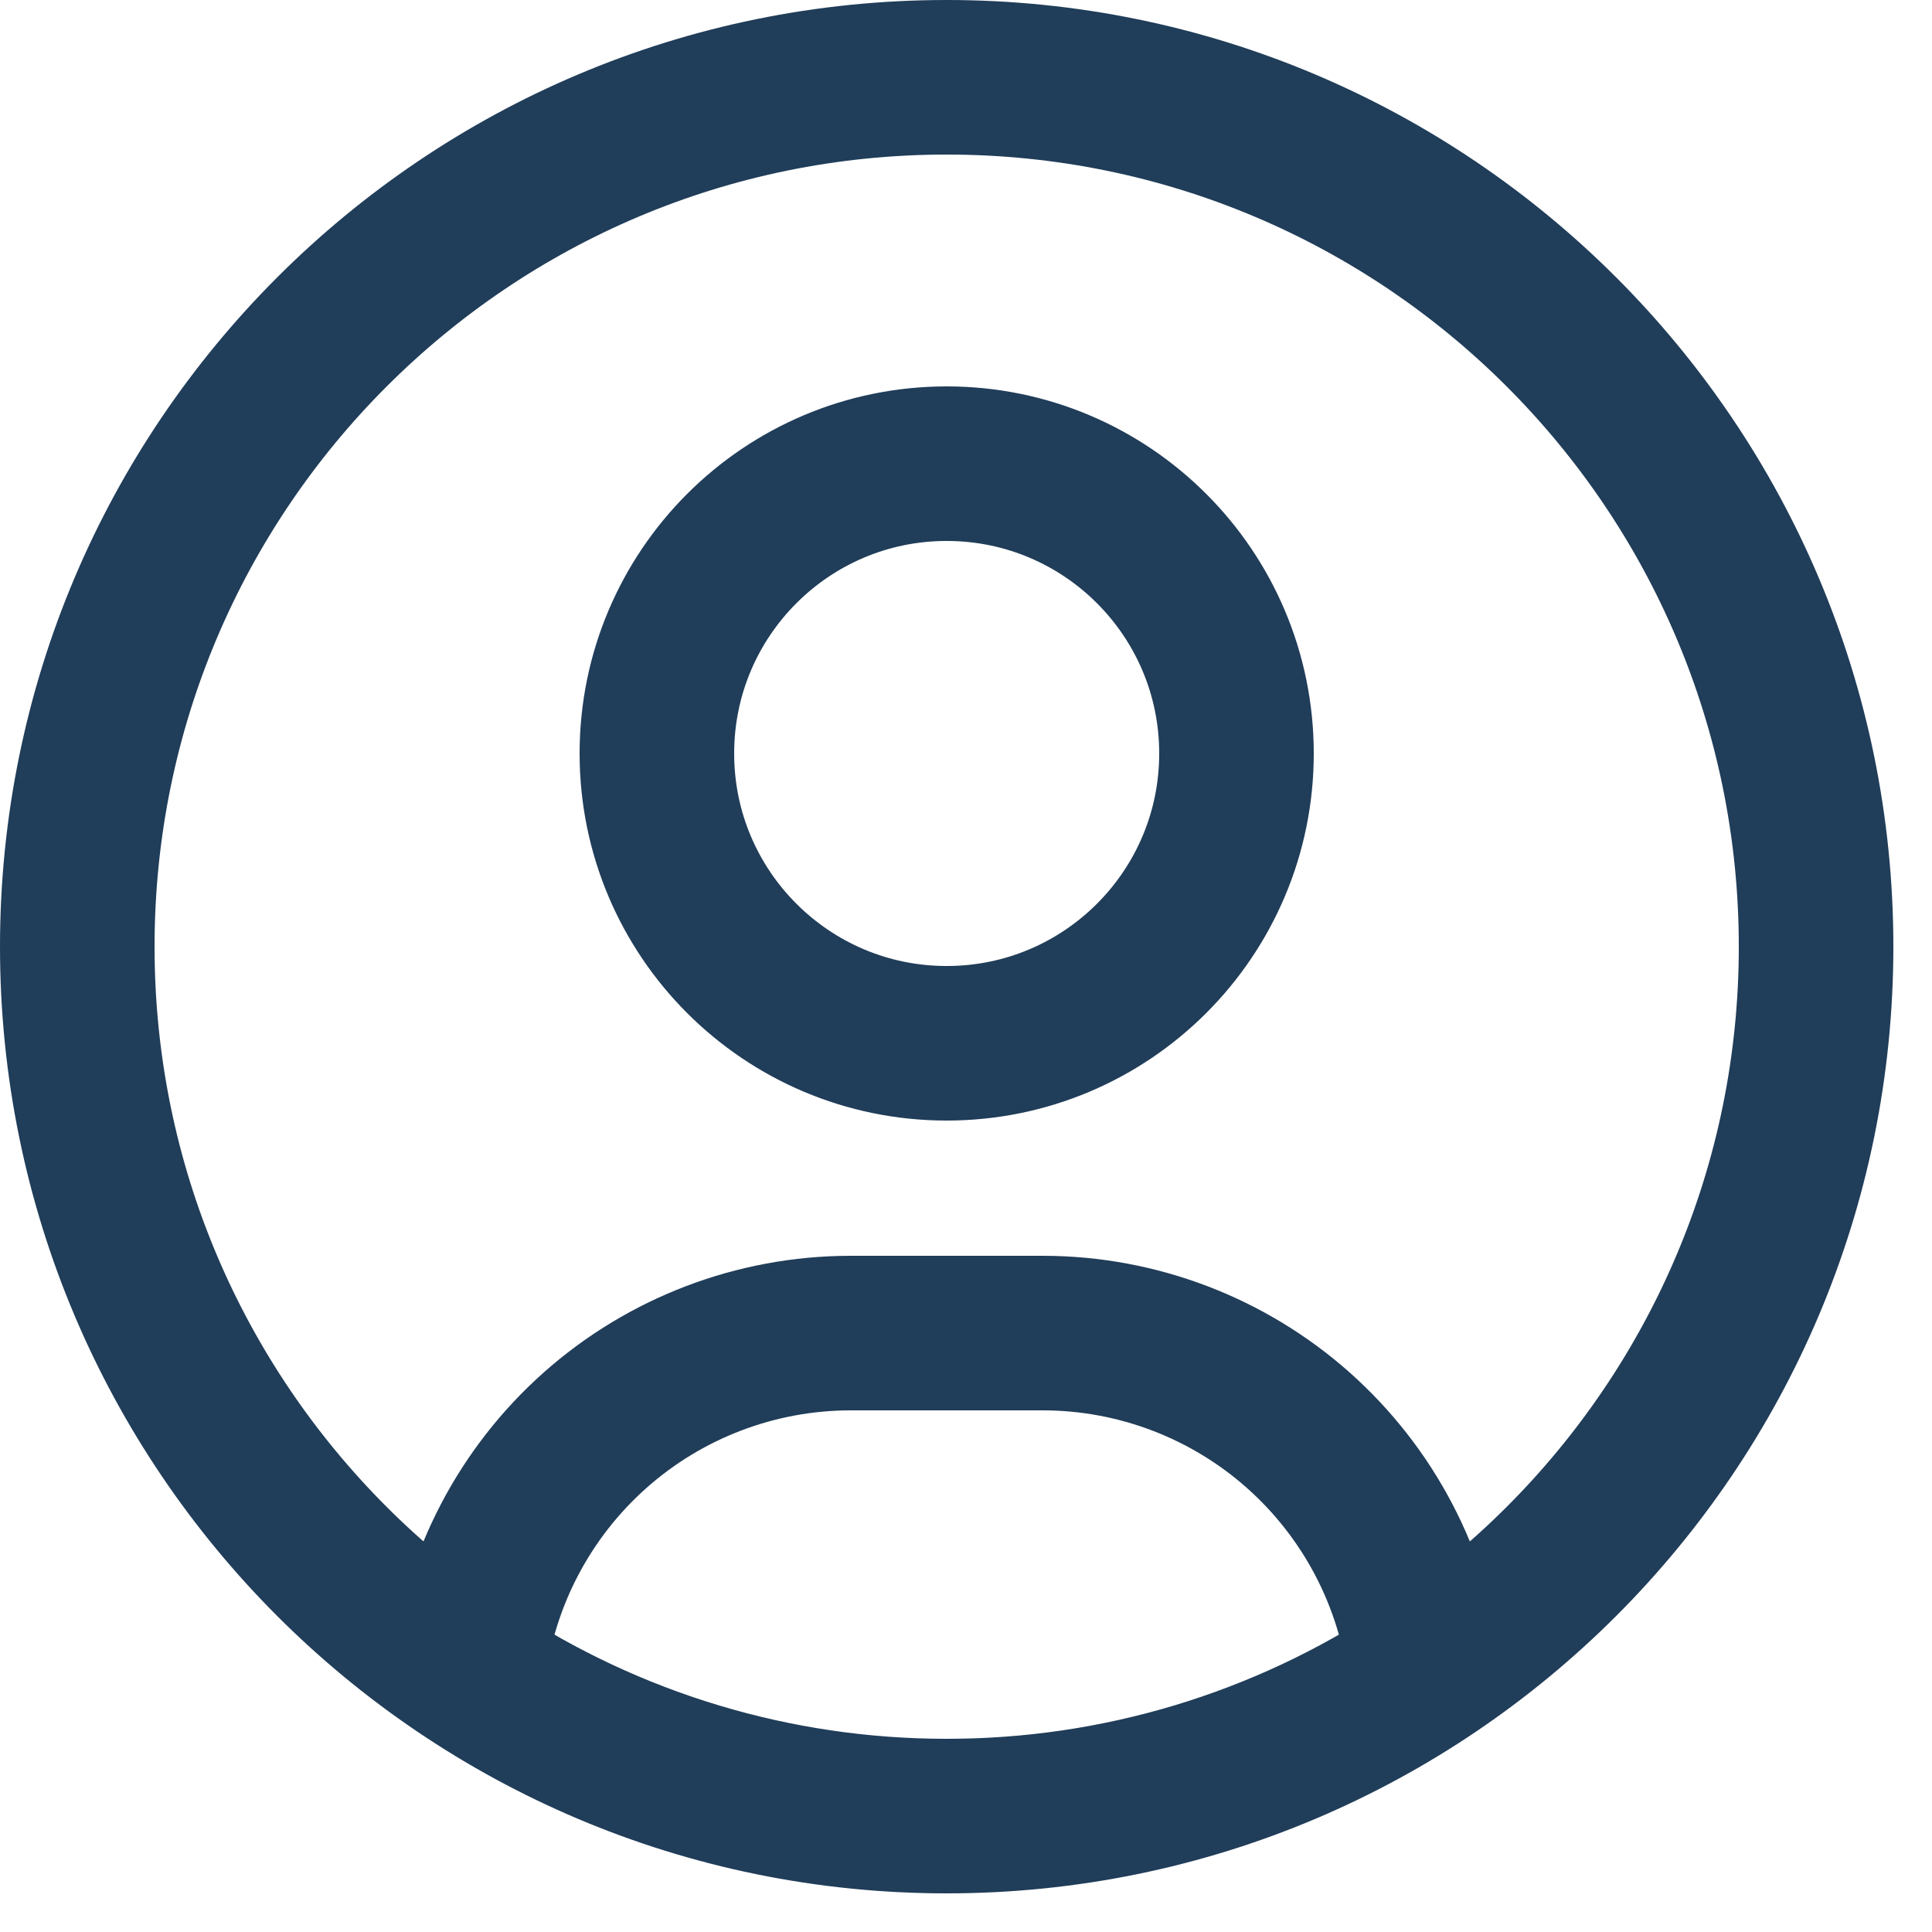 <svg width="25" height="25" viewBox="0 0 25 25" fill="none" xmlns="http://www.w3.org/2000/svg">
<path d="M12.25 23.5C18.463 23.5 23.5 18.463 23.5 12.25C23.5 6.037 18.463 1 12.25 1C6.037 1 1 6.037 1 12.25C1 18.463 6.037 23.5 12.25 23.5ZM12.25 23.5C14.451 23.502 16.604 22.855 18.439 21.64C18.294 20.431 17.711 19.318 16.802 18.509C15.892 17.7 14.717 17.252 13.5 17.25H11C9.783 17.252 8.608 17.7 7.698 18.509C6.789 19.318 6.206 20.431 6.061 21.64C7.896 22.855 10.049 23.502 12.25 23.5ZM16 9.75C16 11.821 14.321 13.5 12.25 13.5C10.179 13.5 8.5 11.821 8.5 9.75C8.5 7.679 10.179 6 12.25 6C14.321 6 16 7.679 16 9.75Z" stroke="#203D59" stroke-width="2" stroke-linecap="round" stroke-linejoin="round"/>
</svg>
